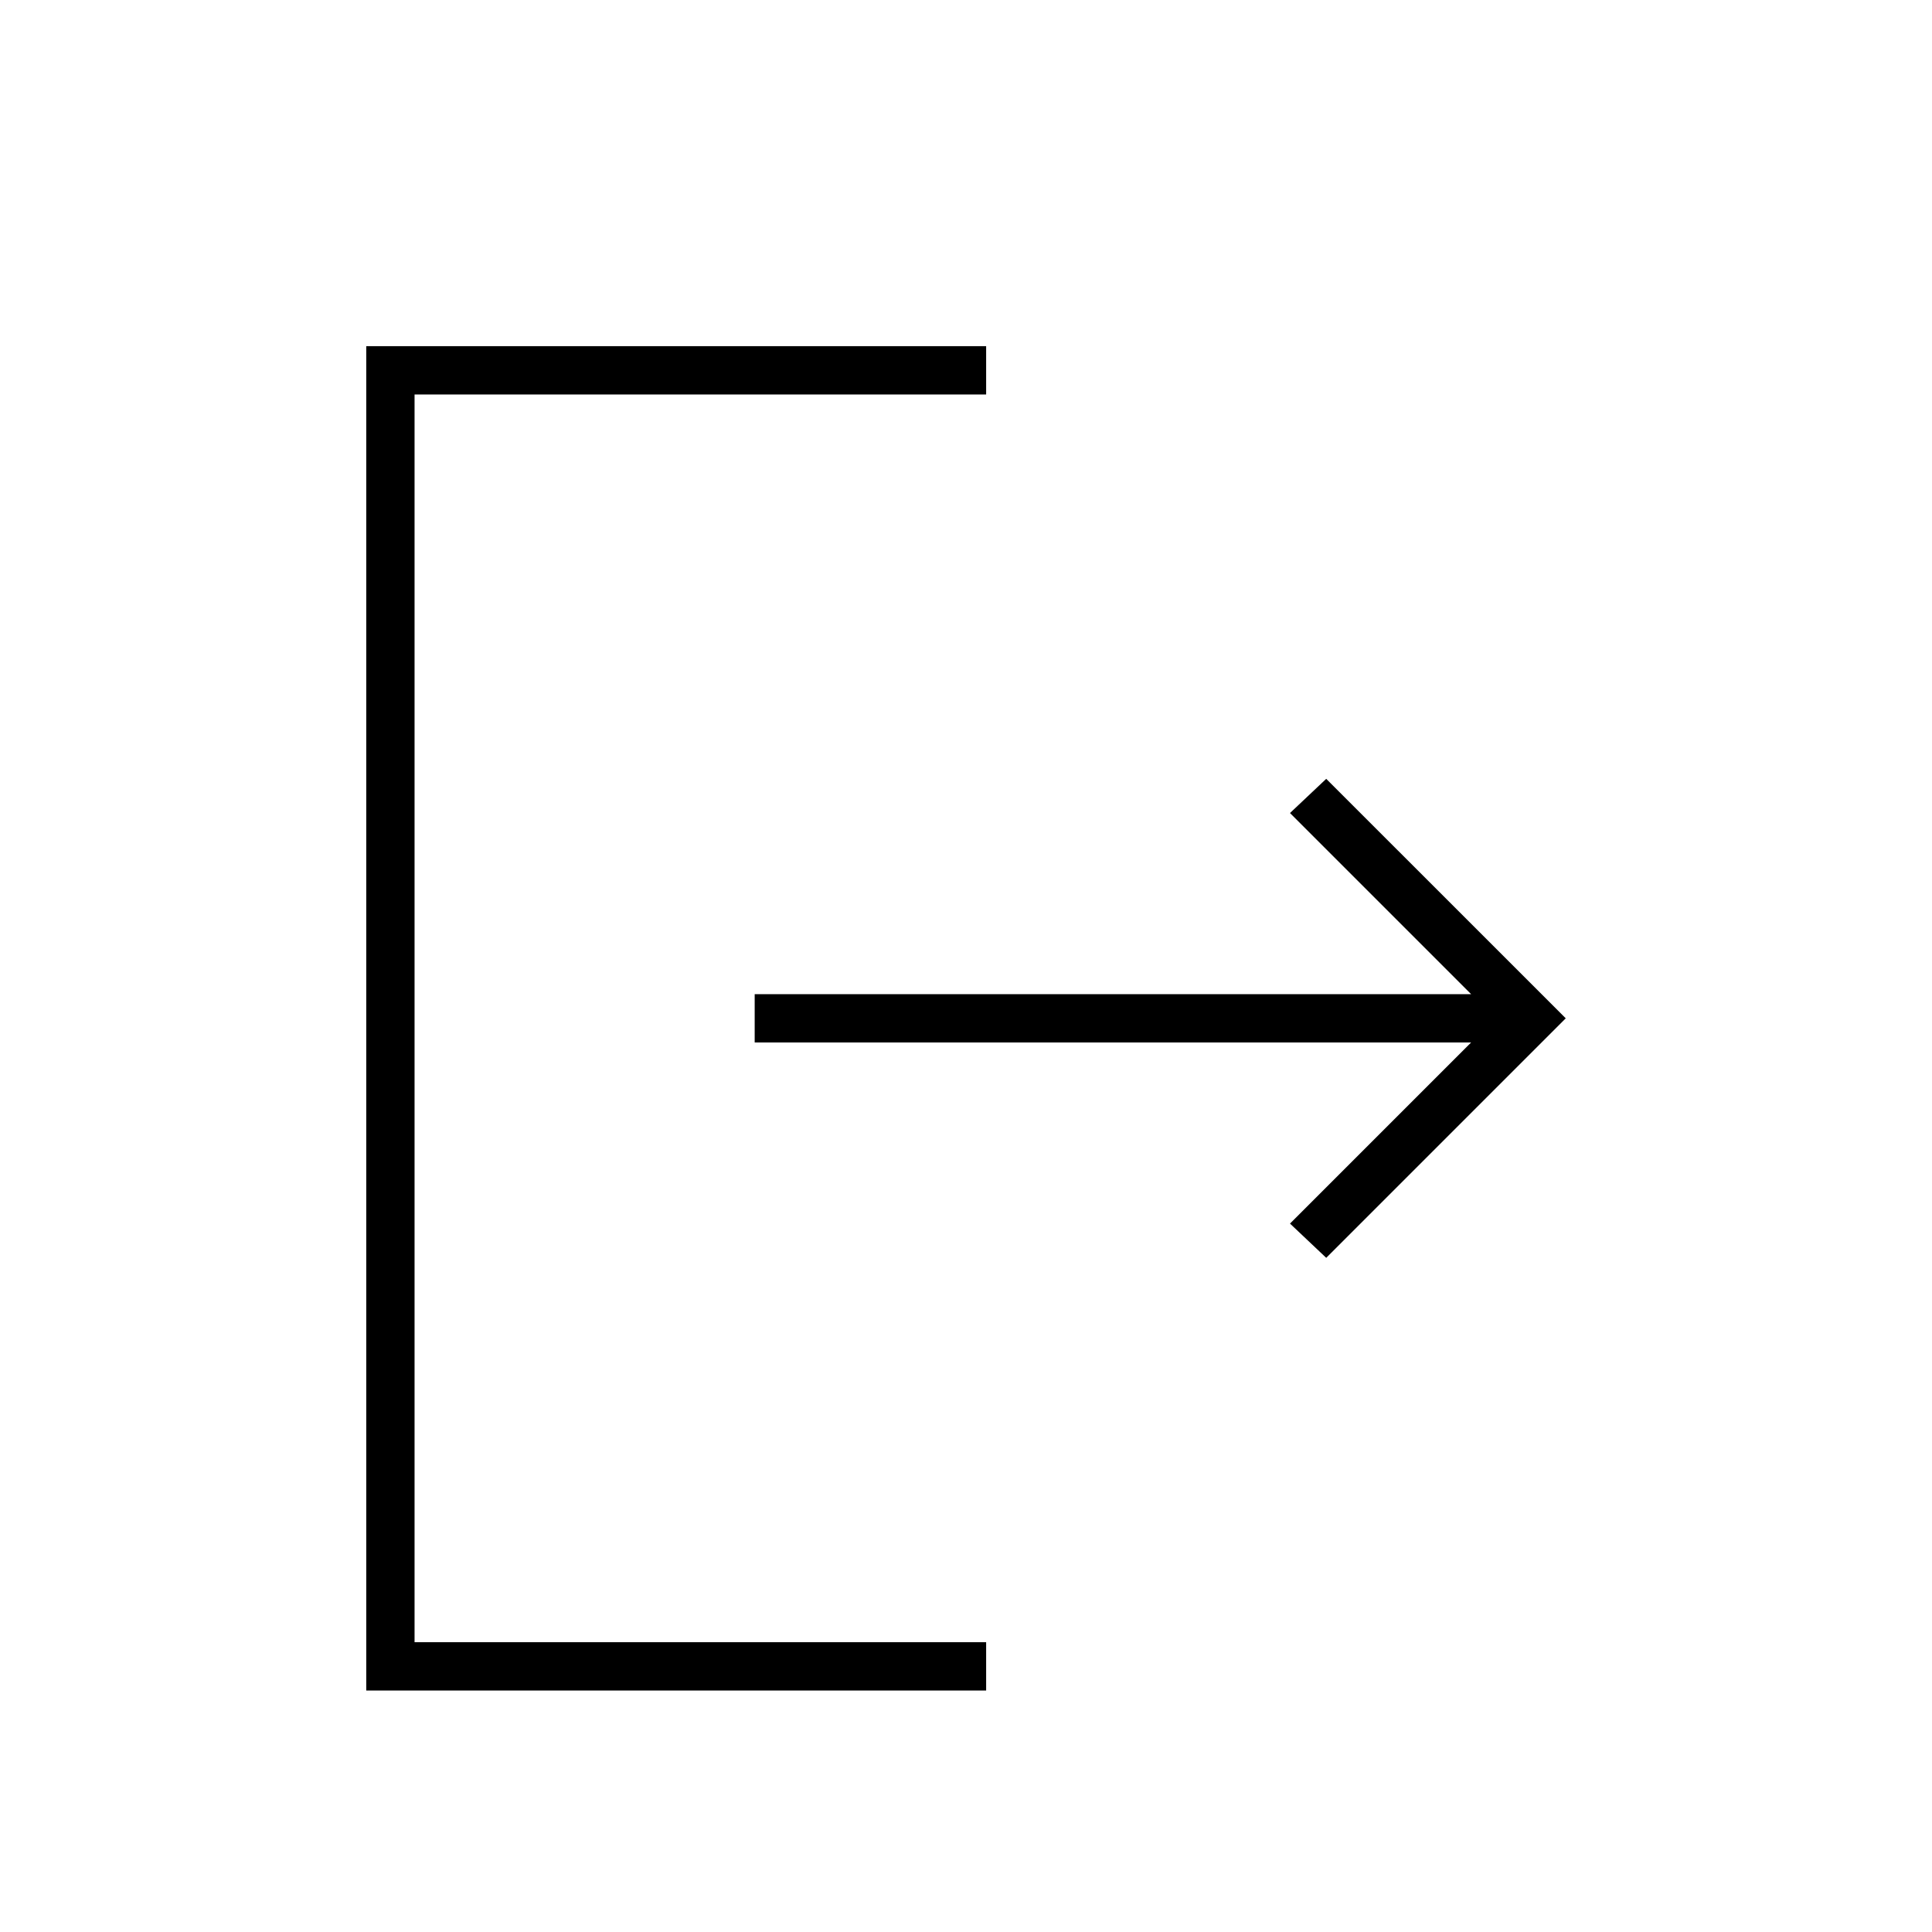 <svg xmlns="http://www.w3.org/2000/svg" height="40" width="40"><path d="m27.458 26.042-.75-.709 3.75-3.75H15.625v-1h14.833l-3.75-3.75.75-.708 4.959 4.958ZM7.583 35V7.167h12.834v1H8.583V34h11.834v1Z"/></svg>